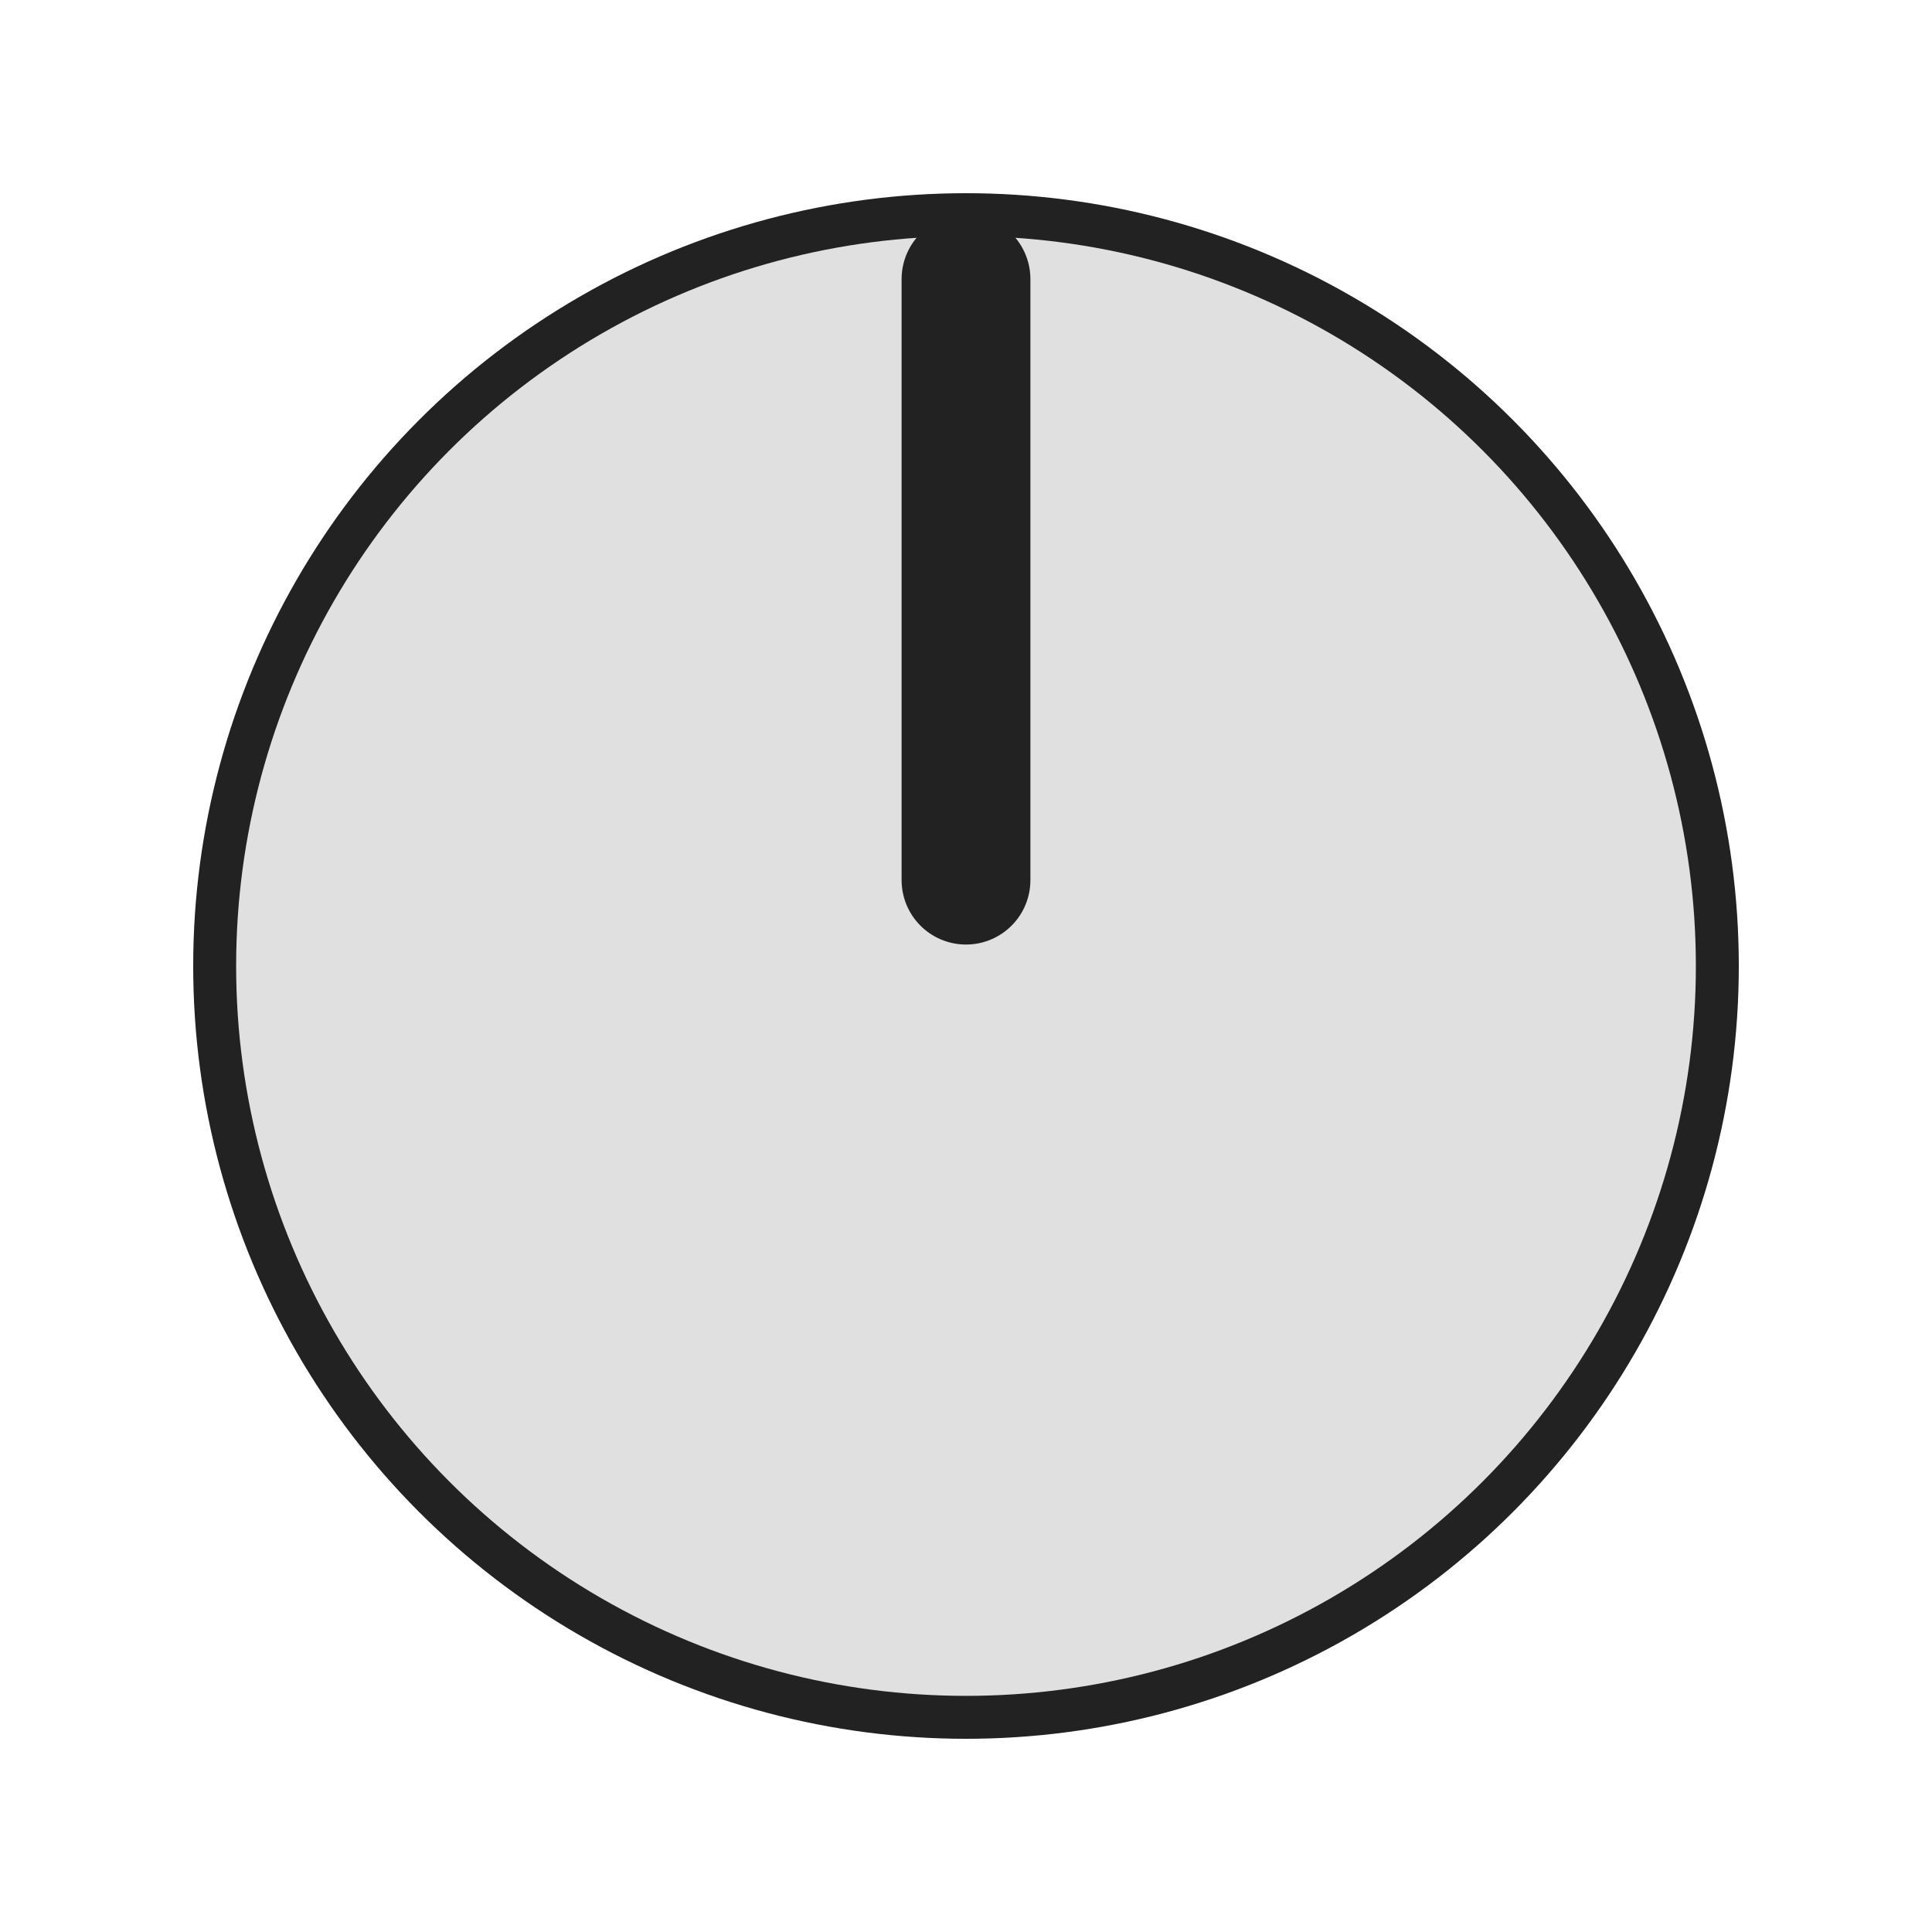 <svg
  version="1.1"
  xmlns="http://www.w3.org/2000/svg"
  xmlns:xlink="http://www.w3.org/1999/xlink"
  width="45"
  height="45"
  viewBox="0 0 45 45"
>

  <g transform="translate(22.5 22.5)">
    <circle r="18" fill="#222"/>
    <circle r="17" fill="#e0e0e0"/>
    <polyline points="0,-16 0,-2" stroke="#222" stroke-width="3" stroke-linecap="round" fill="none" />
  </g>
</svg>
